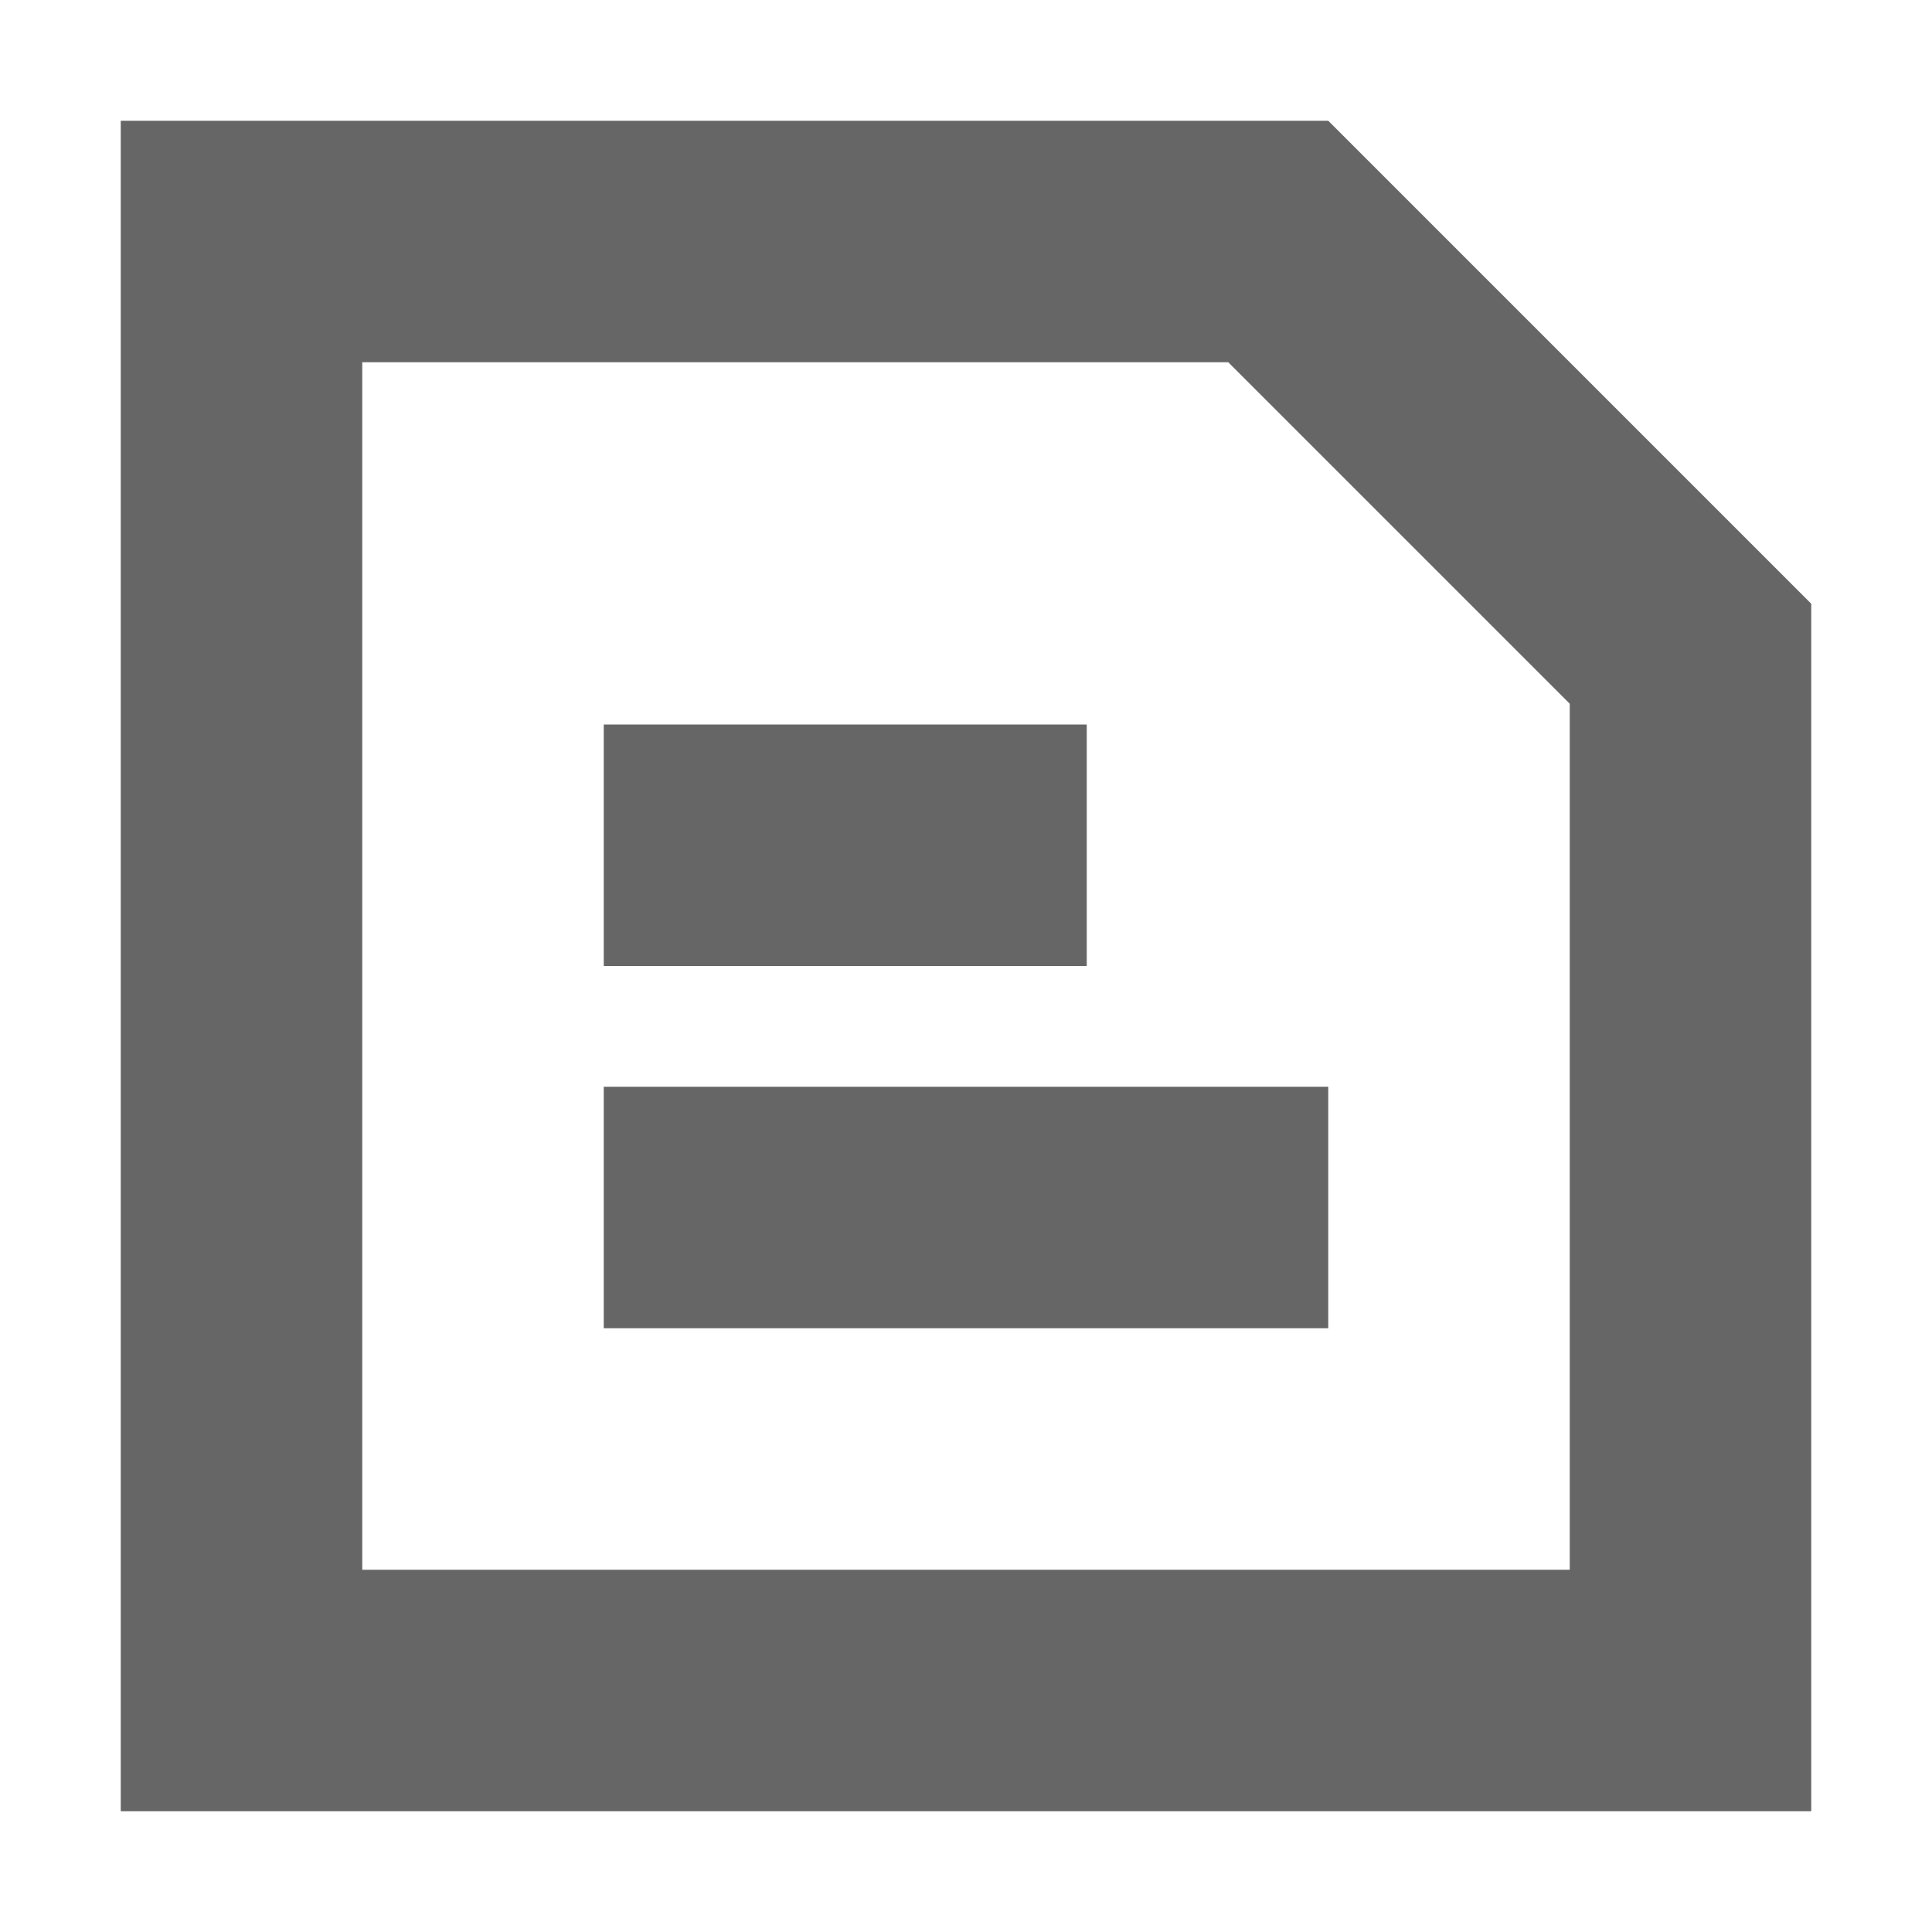 <svg xmlns="http://www.w3.org/2000/svg" width="16" height="16" viewBox="0 0 16 16">
  <path fill="#666" d="M3,13 L13,13 L13,5.828 L10.172,3 L3,3 L3,13 Z M1,1 L11,1 L15,5 L15,15 L1,15 L1,1 Z M5,6 L9,6 L9,8 L5,8 L5,6 Z M5,9 L11,9 L11,11 L5,11 L5,9 Z"/>
</svg>
